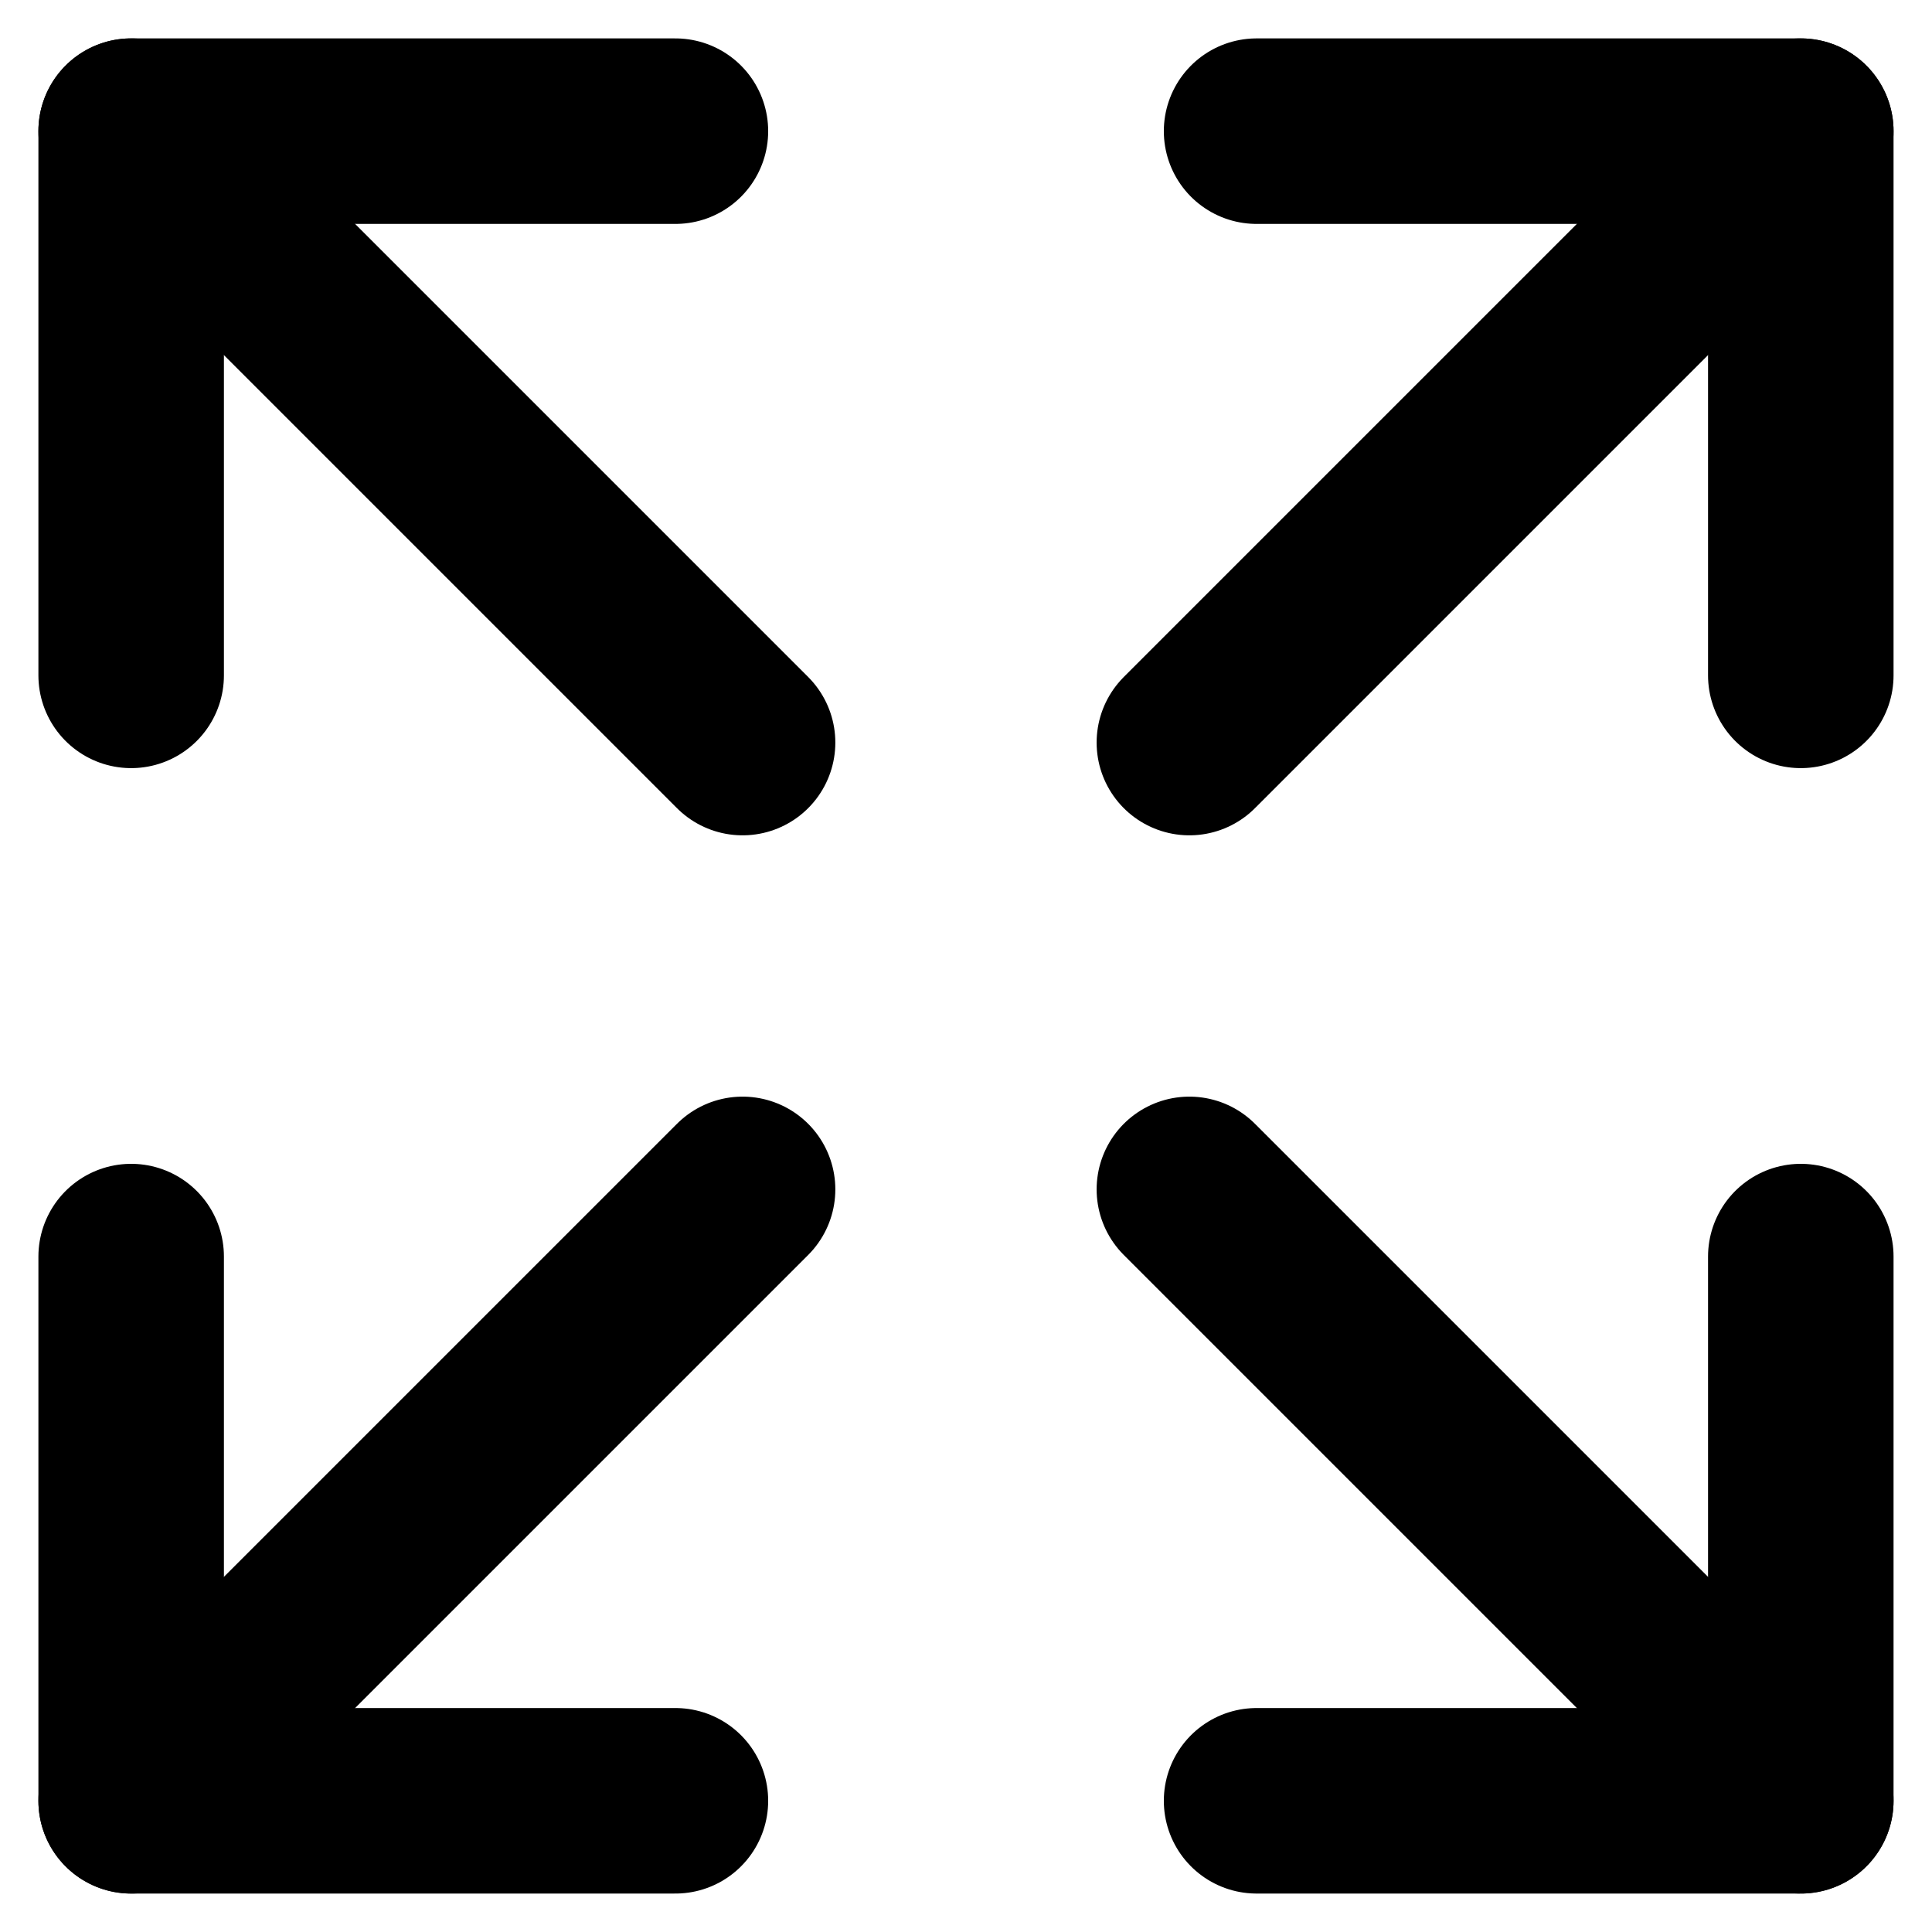 <svg xmlns="http://www.w3.org/2000/svg" width="41.657" height="41.657" viewBox="0 0 41.657 41.657"><g transform="translate(-2103.33 -4575.413)"><path d="M2130.424,4578.241h11.734v11.734" fill="none" stroke="currentColor" stroke-linecap="round" stroke-linejoin="round" stroke-width="4"/><line y1="13.183" x2="13.183" transform="translate(2128.975 4578.241)" fill="none" stroke="currentColor" stroke-linecap="round" stroke-linejoin="round" stroke-width="4"/><path d="M2117.893,4614.241h-11.735v-11.734" fill="none" stroke="currentColor" stroke-linecap="round" stroke-linejoin="round" stroke-width="4"/><line x1="13.183" y2="13.183" transform="translate(2106.158 4601.058)" fill="none" stroke="currentColor" stroke-linecap="round" stroke-linejoin="round" stroke-width="4"/><path d="M2117.893,4578.241h-11.735v11.734" fill="none" stroke="currentColor" stroke-linecap="round" stroke-linejoin="round" stroke-width="4"/><line x1="13.183" y1="13.183" transform="translate(2106.158 4578.241)" fill="none" stroke="currentColor" stroke-linecap="round" stroke-linejoin="round" stroke-width="4"/><path d="M2130.424,4614.241h11.734v-11.734" fill="none" stroke="currentColor" stroke-linecap="round" stroke-linejoin="round" stroke-width="4"/><line x2="13.183" y2="13.183" transform="translate(2128.975 4601.058)" fill="none" stroke="currentColor" stroke-linecap="round" stroke-linejoin="round" stroke-width="4"/></g></svg>